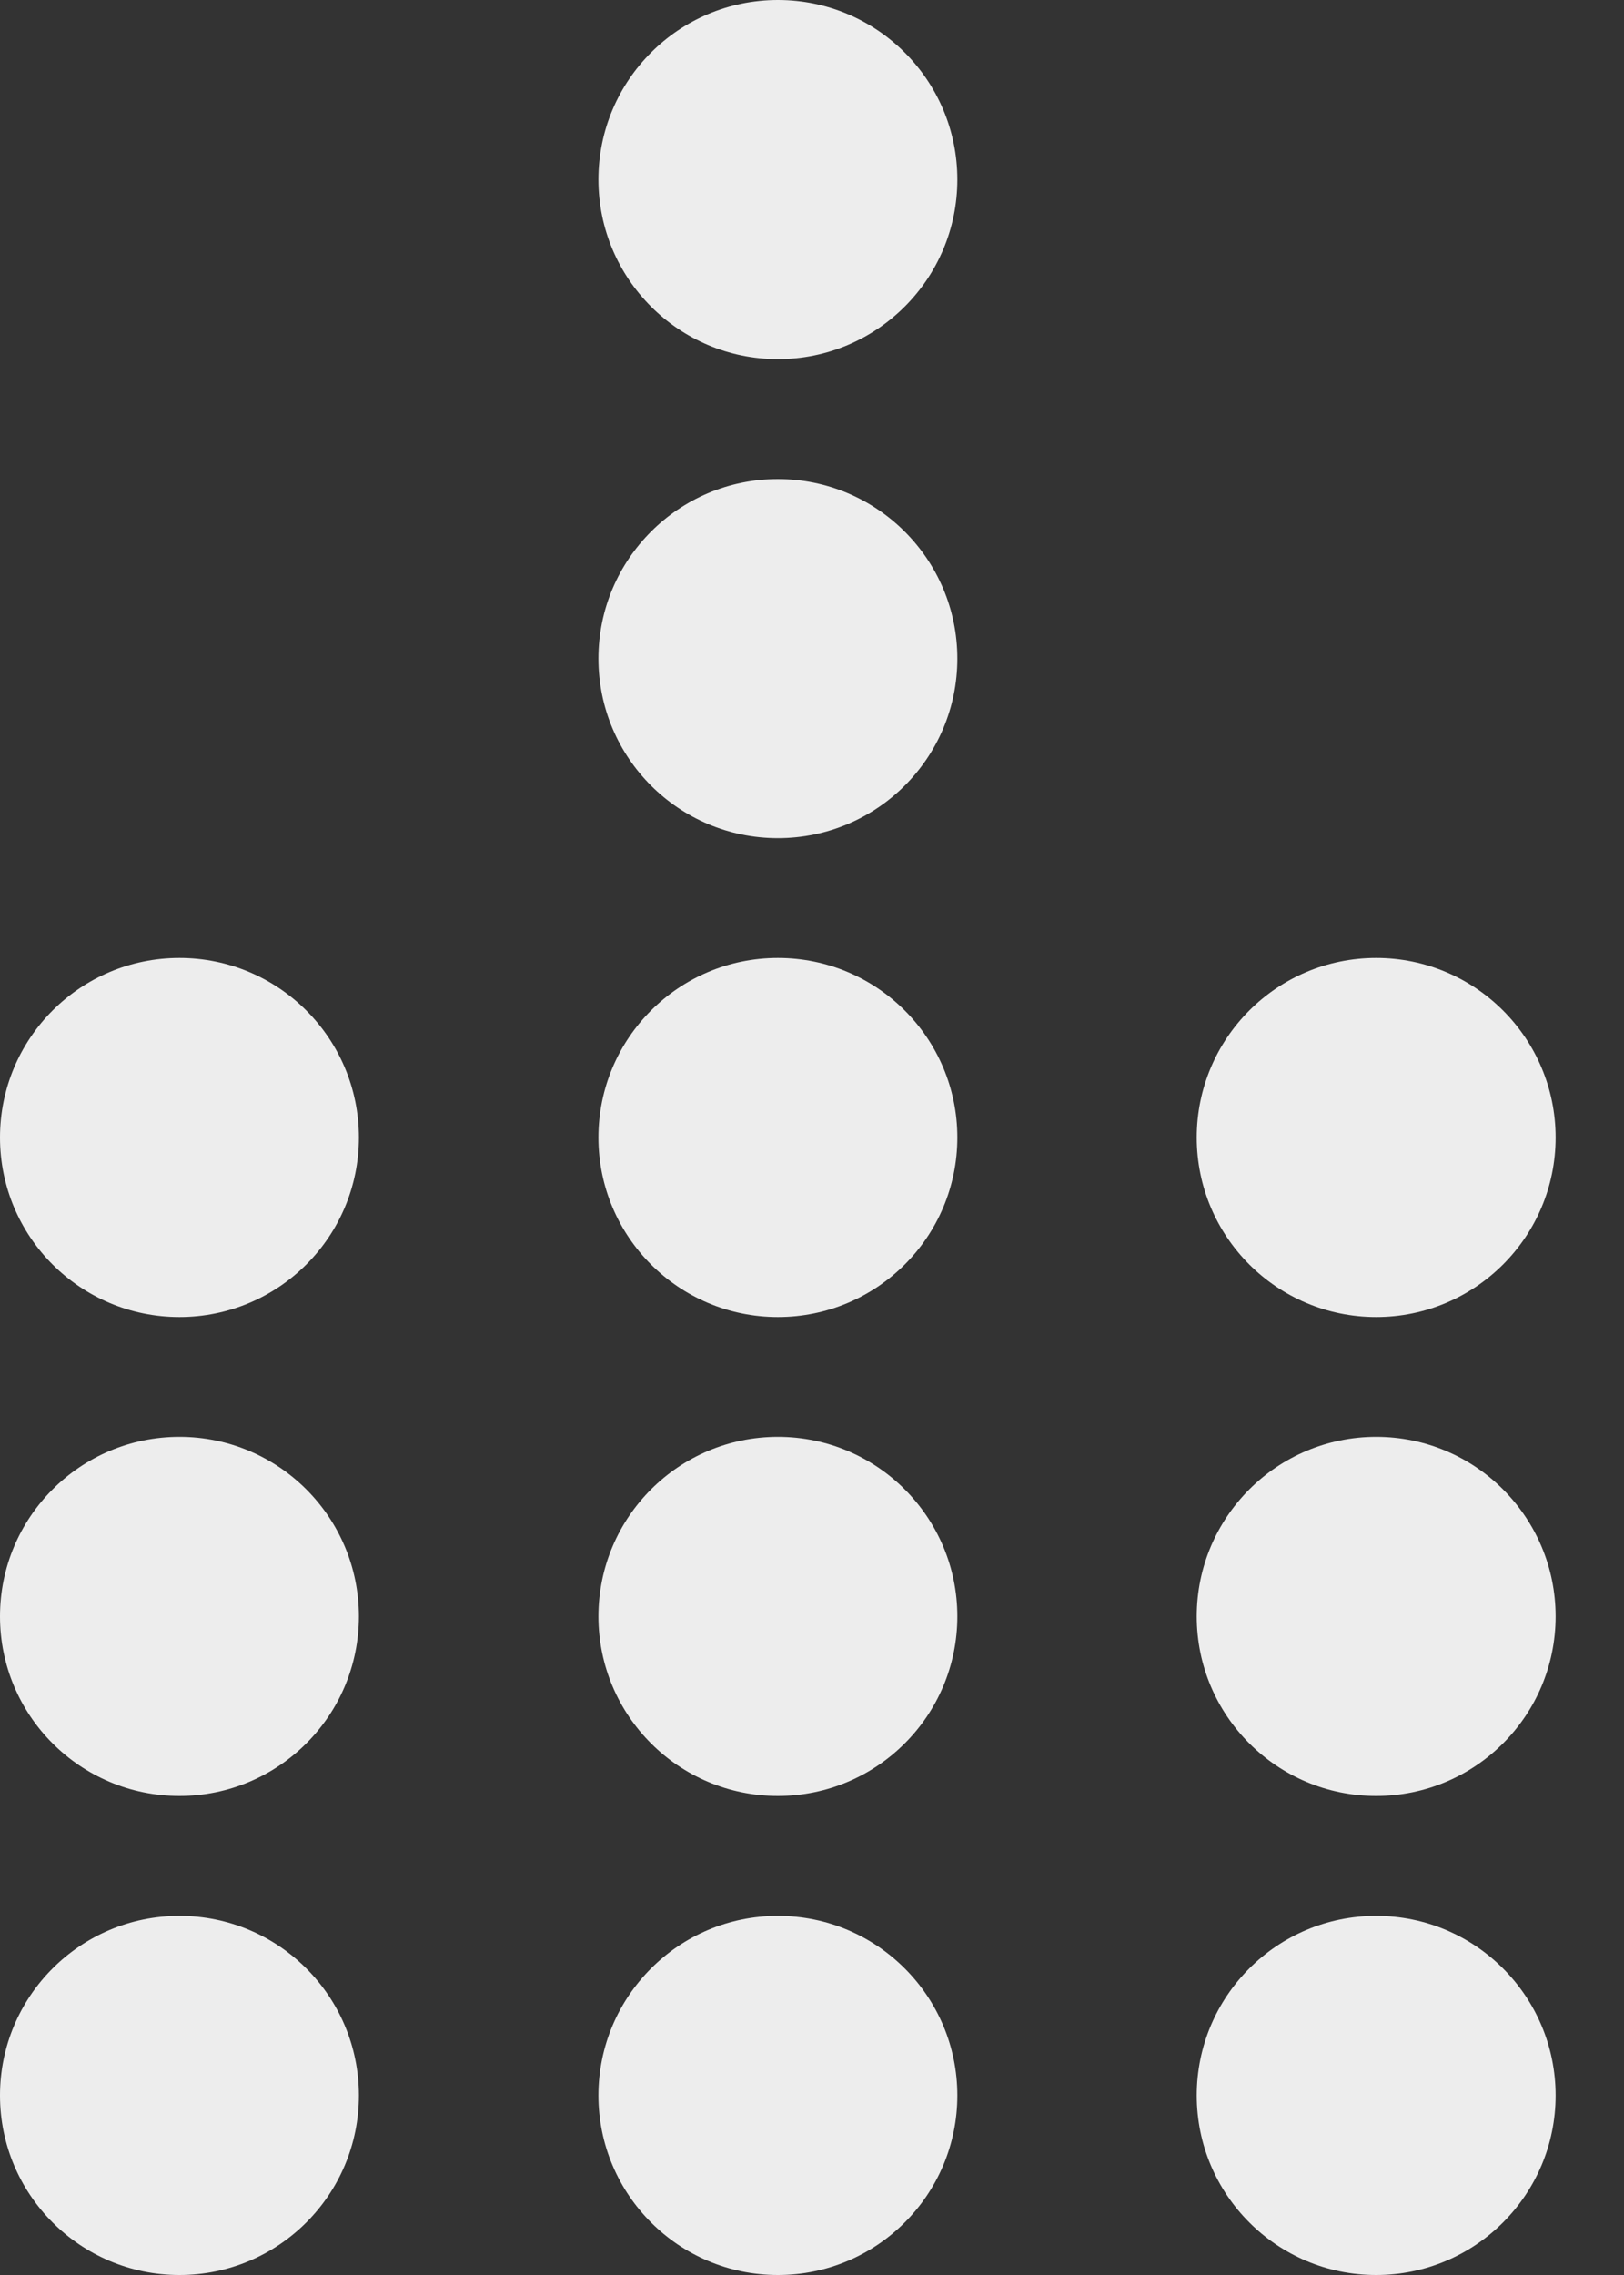 <svg width="10" height="14" viewBox="0 0 10 14" fill="none" xmlns="http://www.w3.org/2000/svg">
<rect x="0" y="0" width="10" height="14" fill="#333333" stroke="none"/>
<circle cx="1.105" cy="12.895" r="1.105" transform="rotate(-90 1.105 12.895)" fill="#EDEDED"/>
<circle cx="4.79" cy="9.947" r="1.105" transform="rotate(-90 4.79 9.947)" fill="#EDEDED"/>
<circle cx="4.79" cy="12.895" r="1.105" transform="rotate(-90 4.79 12.895)" fill="#EDEDED"/>
<circle cx="8.474" cy="12.895" r="1.105" transform="rotate(-90 8.474 12.895)" fill="#EDEDED"/>
<circle cx="1.105" cy="9.947" r="1.105" transform="rotate(-90 1.105 9.947)" fill="#EDEDED"/>
<circle cx="4.79" cy="7" r="1.105" transform="rotate(-90 4.79 7)" fill="#EDEDED"/>
<circle cx="8.474" cy="9.947" r="1.105" transform="rotate(-90 8.474 9.947)" fill="#EDEDED"/>
<circle cx="1.105" cy="7" r="1.105" transform="rotate(-90 1.105 7)" fill="#EDEDED"/>
<circle cx="4.79" cy="4.053" r="1.105" transform="rotate(-90 4.79 4.053)" fill="#EDEDED"/>
<circle cx="4.79" cy="1.105" r="1.105" transform="rotate(-90 4.79 1.105)" fill="#EDEDED"/>
<circle cx="8.474" cy="7" r="1.105" transform="rotate(-90 8.474 7)" fill="#EDEDED"/>
</svg>
